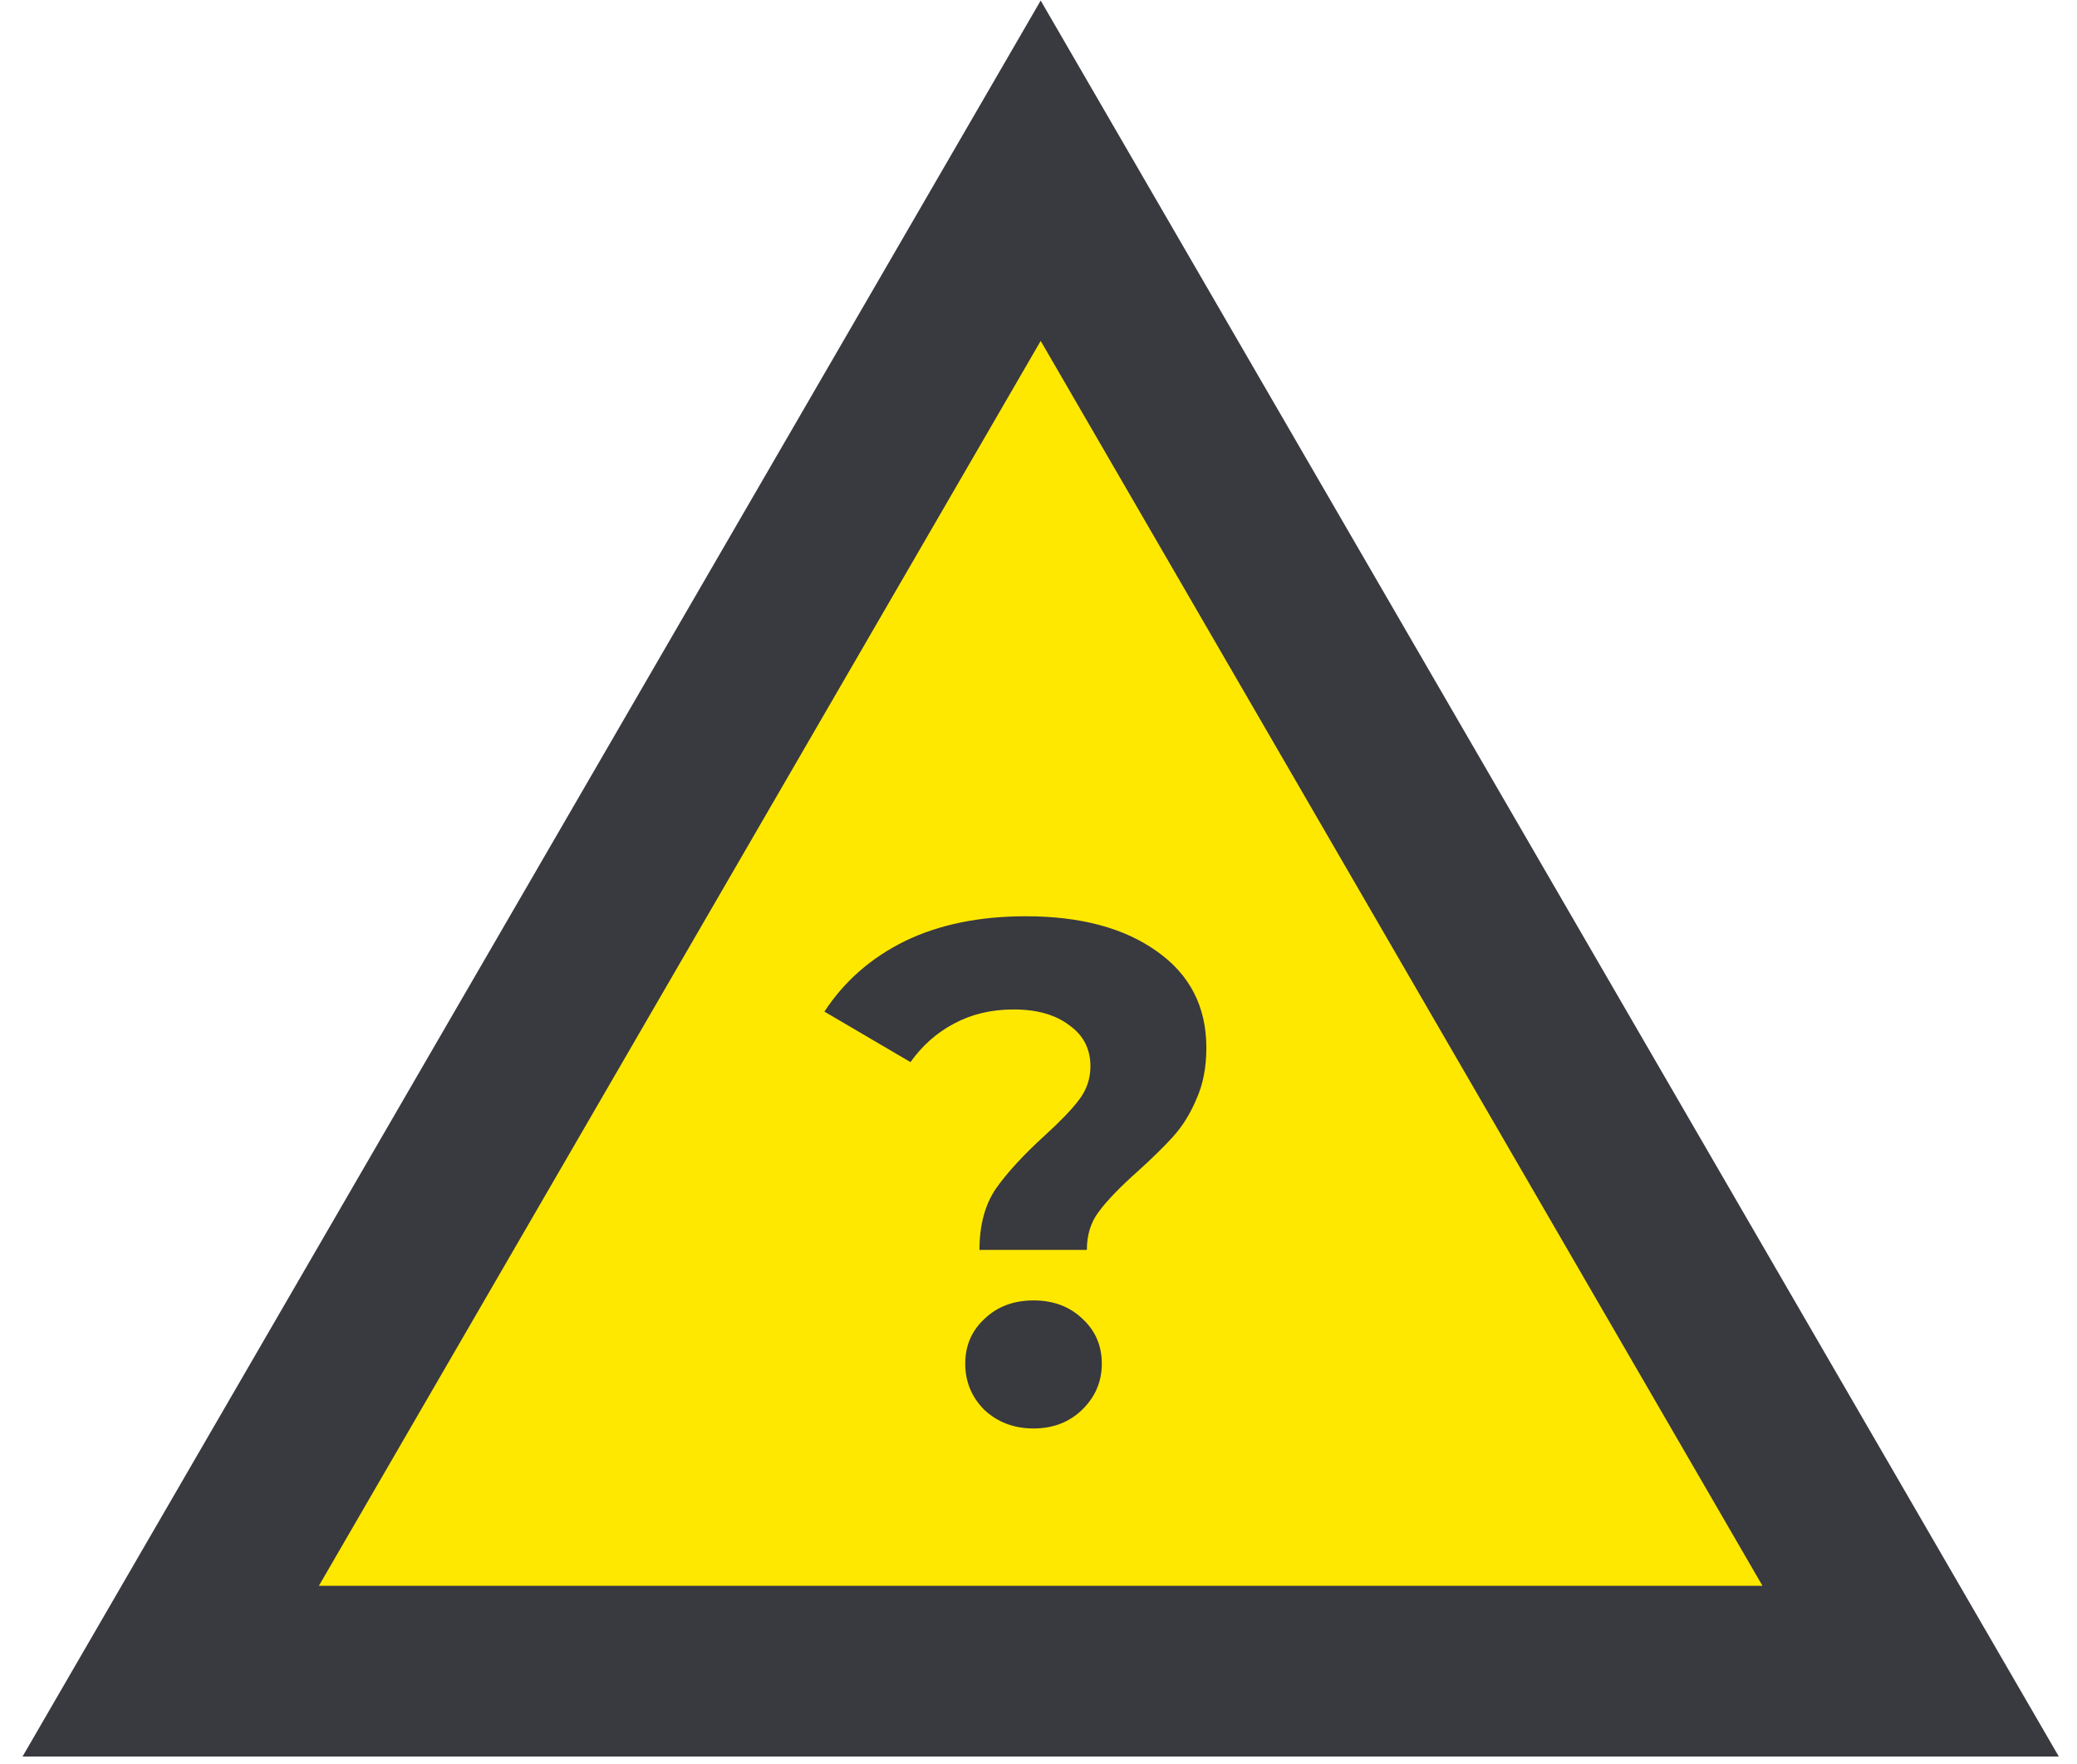 <svg width="73" height="62" viewBox="0 0 73 62" fill="none" xmlns="http://www.w3.org/2000/svg">
<path d="M6 58.729L36.577 6L67.153 58.729H6Z" fill="#FFE800" stroke="#393940" stroke-width="6" stroke-miterlimit="10"/>
<path d="M34.425 43.925C34.425 43.058 34.617 42.342 35 41.775C35.4 41.208 35.975 40.583 36.725 39.9C37.275 39.4 37.675 38.983 37.925 38.65C38.192 38.3 38.325 37.908 38.325 37.475C38.325 36.858 38.075 36.375 37.575 36.025C37.092 35.658 36.442 35.475 35.625 35.475C34.842 35.475 34.142 35.642 33.525 35.975C32.925 36.292 32.417 36.742 32 37.325L28.975 35.55C29.675 34.483 30.617 33.658 31.8 33.075C33 32.492 34.417 32.2 36.05 32.2C37.967 32.2 39.5 32.608 40.65 33.425C41.817 34.242 42.4 35.375 42.4 36.825C42.4 37.508 42.283 38.108 42.05 38.625C41.833 39.142 41.558 39.583 41.225 39.95C40.908 40.3 40.492 40.708 39.975 41.175C39.358 41.725 38.908 42.192 38.625 42.575C38.342 42.942 38.2 43.392 38.2 43.925H34.425ZM36.325 50.2C35.642 50.2 35.067 49.983 34.6 49.55C34.15 49.1 33.925 48.558 33.925 47.925C33.925 47.292 34.15 46.767 34.6 46.35C35.05 45.917 35.625 45.7 36.325 45.7C37.025 45.7 37.6 45.917 38.05 46.35C38.5 46.767 38.725 47.292 38.725 47.925C38.725 48.558 38.492 49.1 38.025 49.55C37.575 49.983 37.008 50.2 36.325 50.2Z" fill="#393940"/>
</svg>

